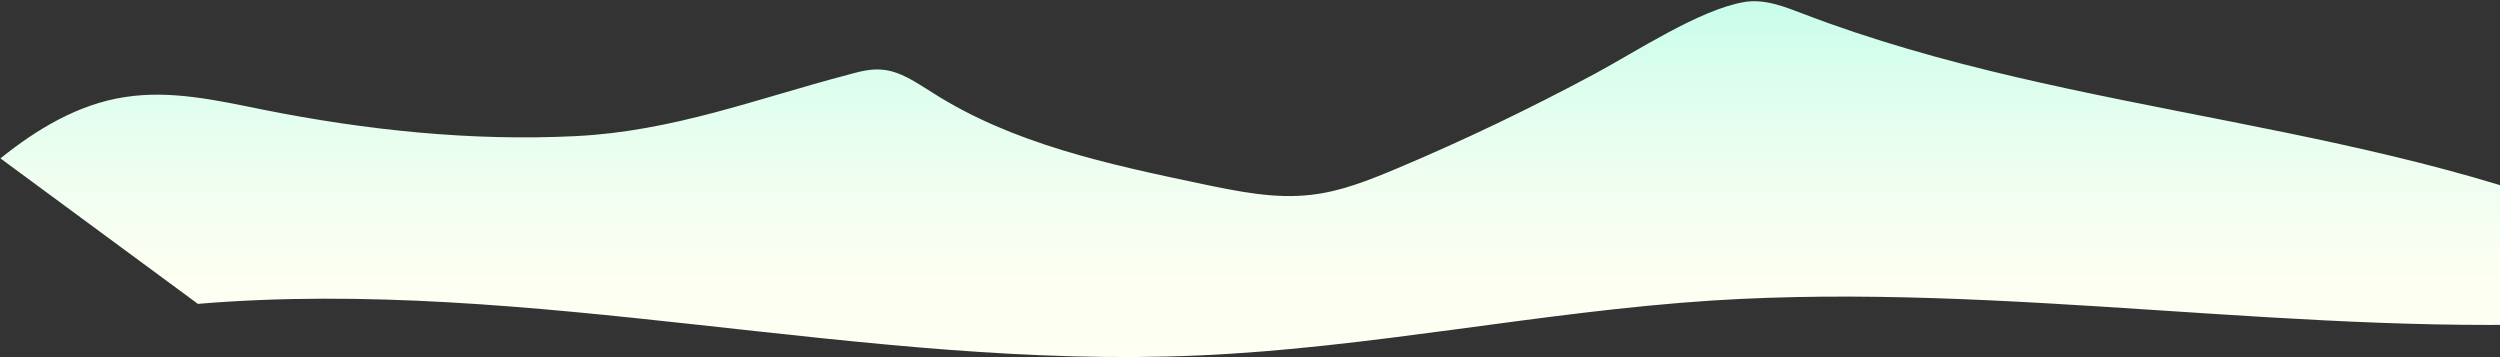 <svg width="742" height="106" viewBox="0 0 742 106" fill="none" xmlns="http://www.w3.org/2000/svg">
<rect x="0" y="0" width="742" height="106" fill="#333333" stroke="none"/>
<path d="M0.134 47.009C10.929 38.307 23.266 30.927 36.924 28.834C50.693 26.631 64.572 29.825 78.23 32.579C108.632 38.637 139.914 41.942 170.866 40.4C199.725 38.968 224.289 29.385 251.936 22.115C255.13 21.234 258.435 20.353 261.85 20.683C267.247 21.124 271.983 24.538 276.61 27.402C300.512 42.713 329.041 48.771 356.798 54.609C367.483 56.812 378.388 59.125 389.292 57.803C397.994 56.812 406.256 53.508 414.407 50.093C434.564 41.611 454.281 32.139 473.557 21.785C485.453 15.396 504.289 2.949 517.507 0.636C523.565 -0.466 529.623 1.958 535.351 4.161C616.751 35.333 708.285 35.553 787.483 72.013C795.965 75.978 804.887 80.825 809.182 89.086C797.507 93.712 784.729 94.924 772.172 95.585C684.163 100.321 596.043 83.578 508.144 89.196C457.145 92.501 406.806 103.295 355.697 105.498C256.562 109.904 157.648 81.926 58.734 90.187" fill="url(#paint0_linear_317_166)"/>
<defs>
<linearGradient id="paint0_linear_317_166" x1="404.692" y1="105.983" x2="404.692" y2="0.328" gradientUnits="userSpaceOnUse">
<stop stop-color="#FFFFF3"/>
<stop offset="0.259" stop-color="#FBFFF2"/>
<stop offset="0.541" stop-color="#EDFEF0"/>
<stop offset="0.834" stop-color="#D8FEED"/>
<stop offset="1" stop-color="#C8FDEA"/>
</linearGradient>
</defs>
</svg>
